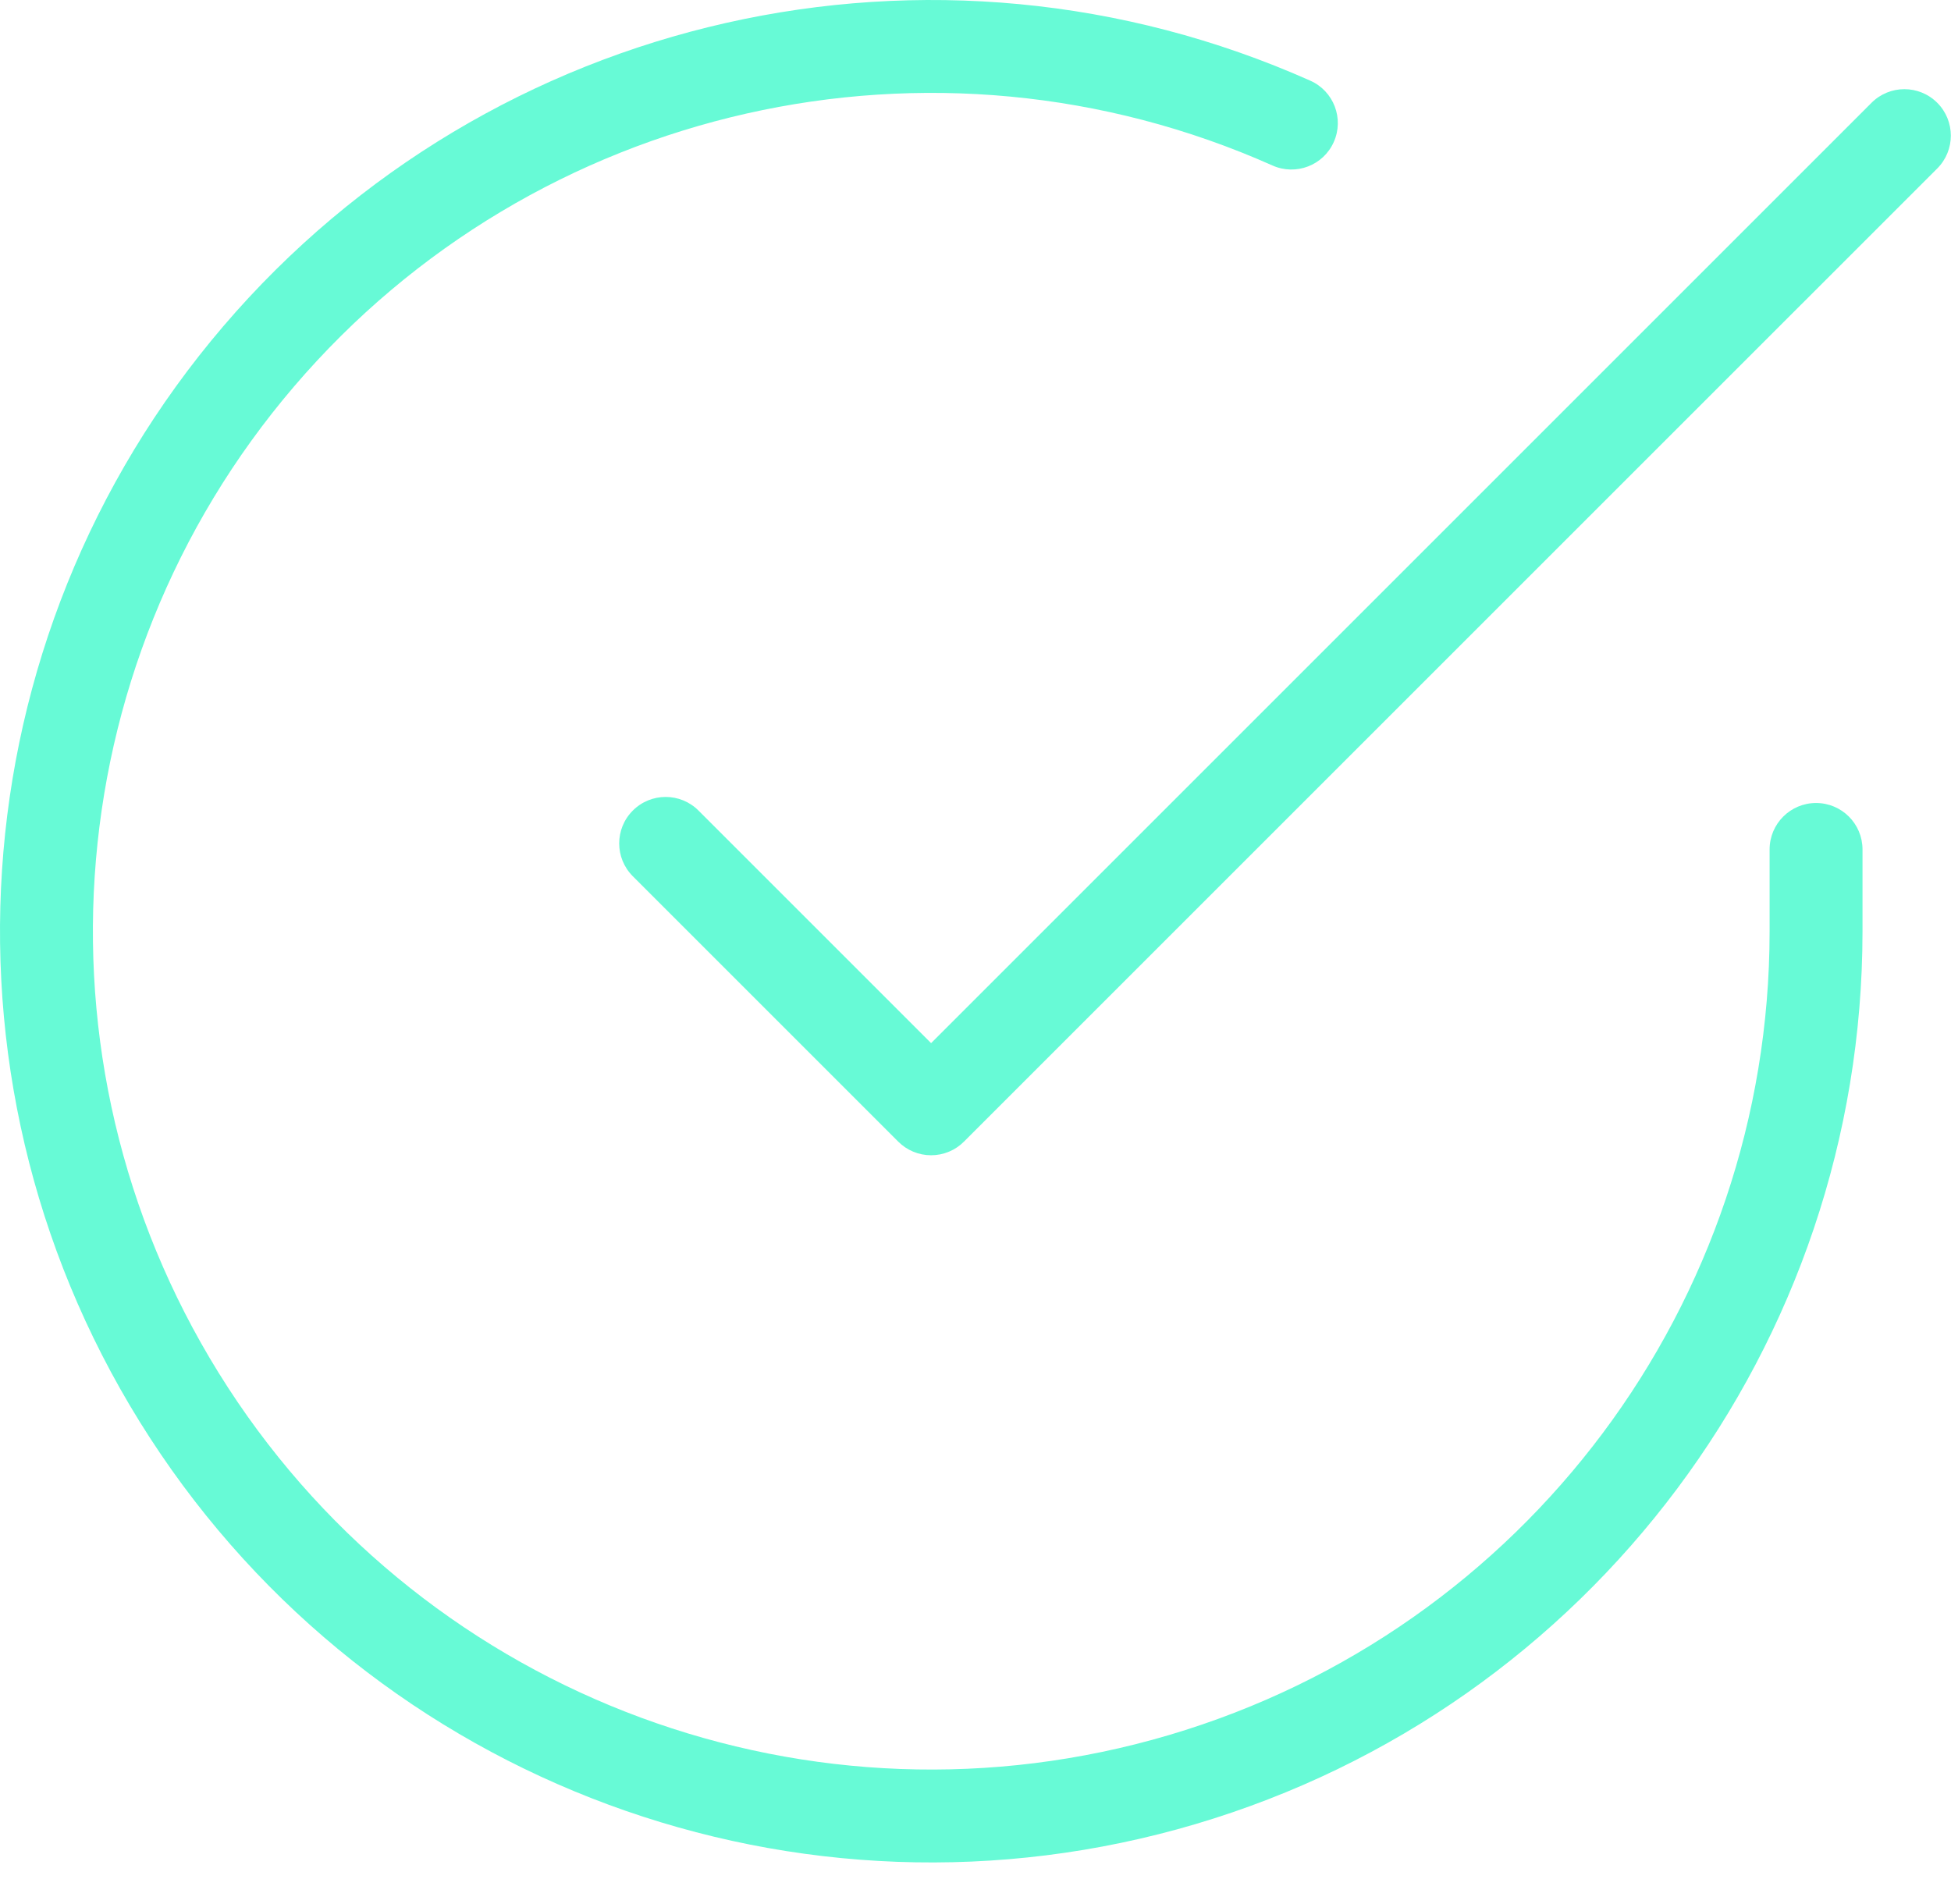 <svg width="42" height="41" viewBox="0 0 42 41" version="1.1" xmlns="http://www.w3.org/2000/svg" xmlns:xlink="http://www.w3.org/1999/xlink">
<title>Icon_03.7</title>
<desc>Created using Figma</desc>
<g id="Canvas" transform="translate(-2995 -2185)">
<g id="Icon_03.7">
<g id="Shape (Stroke)">
<use xlink:href="#path0_fill" transform="translate(2995 2185)" fill="#67FAD6"/>
</g>
<g id="Shape (Stroke)">
<use xlink:href="#path1_fill" transform="translate(3008.33 2186.92)" fill="#67FAD6"/>
</g>
</g>
</g>
<defs>
<path id="path0_fill" fill-rule="evenodd" d="M 27.393 3.563C 20.092 0.31 11.521 2.247 6.328 8.323C 1.135 14.399 0.557 23.166 4.907 29.872C 9.258 36.577 17.5 39.622 25.165 37.355C 32.83 35.089 38.091 28.052 38.095 20.059L 38.095 18.288C 38.095 17.736 38.543 17.288 39.095 17.288C 39.648 17.288 40.095 17.736 40.095 18.288L 40.095 20.059C 40.09 28.938 34.246 36.756 25.732 39.273C 17.218 41.791 8.062 38.408 3.23 30.96C -1.603 23.512 -0.96 13.772 4.808 7.023C 10.577 0.274 20.097 -1.877 28.207 1.737C 28.712 1.961 28.938 2.553 28.713 3.057C 28.489 3.561 27.898 3.788 27.393 3.563Z"/>
<path id="path1_fill" fill-rule="evenodd" d="M 28.374 0.293C 28.764 0.683 28.764 1.317 28.374 1.707L 7.421 22.659C 7.234 22.847 6.979 22.952 6.714 22.952C 6.449 22.952 6.195 22.847 6.007 22.659L 0.293 16.945C -0.098 16.555 -0.098 15.921 0.293 15.531C 0.683 15.14 1.317 15.14 1.707 15.531L 6.714 20.538L 26.959 0.293C 27.35 -0.098 27.983 -0.098 28.374 0.293Z"/>
</defs>
</svg>
